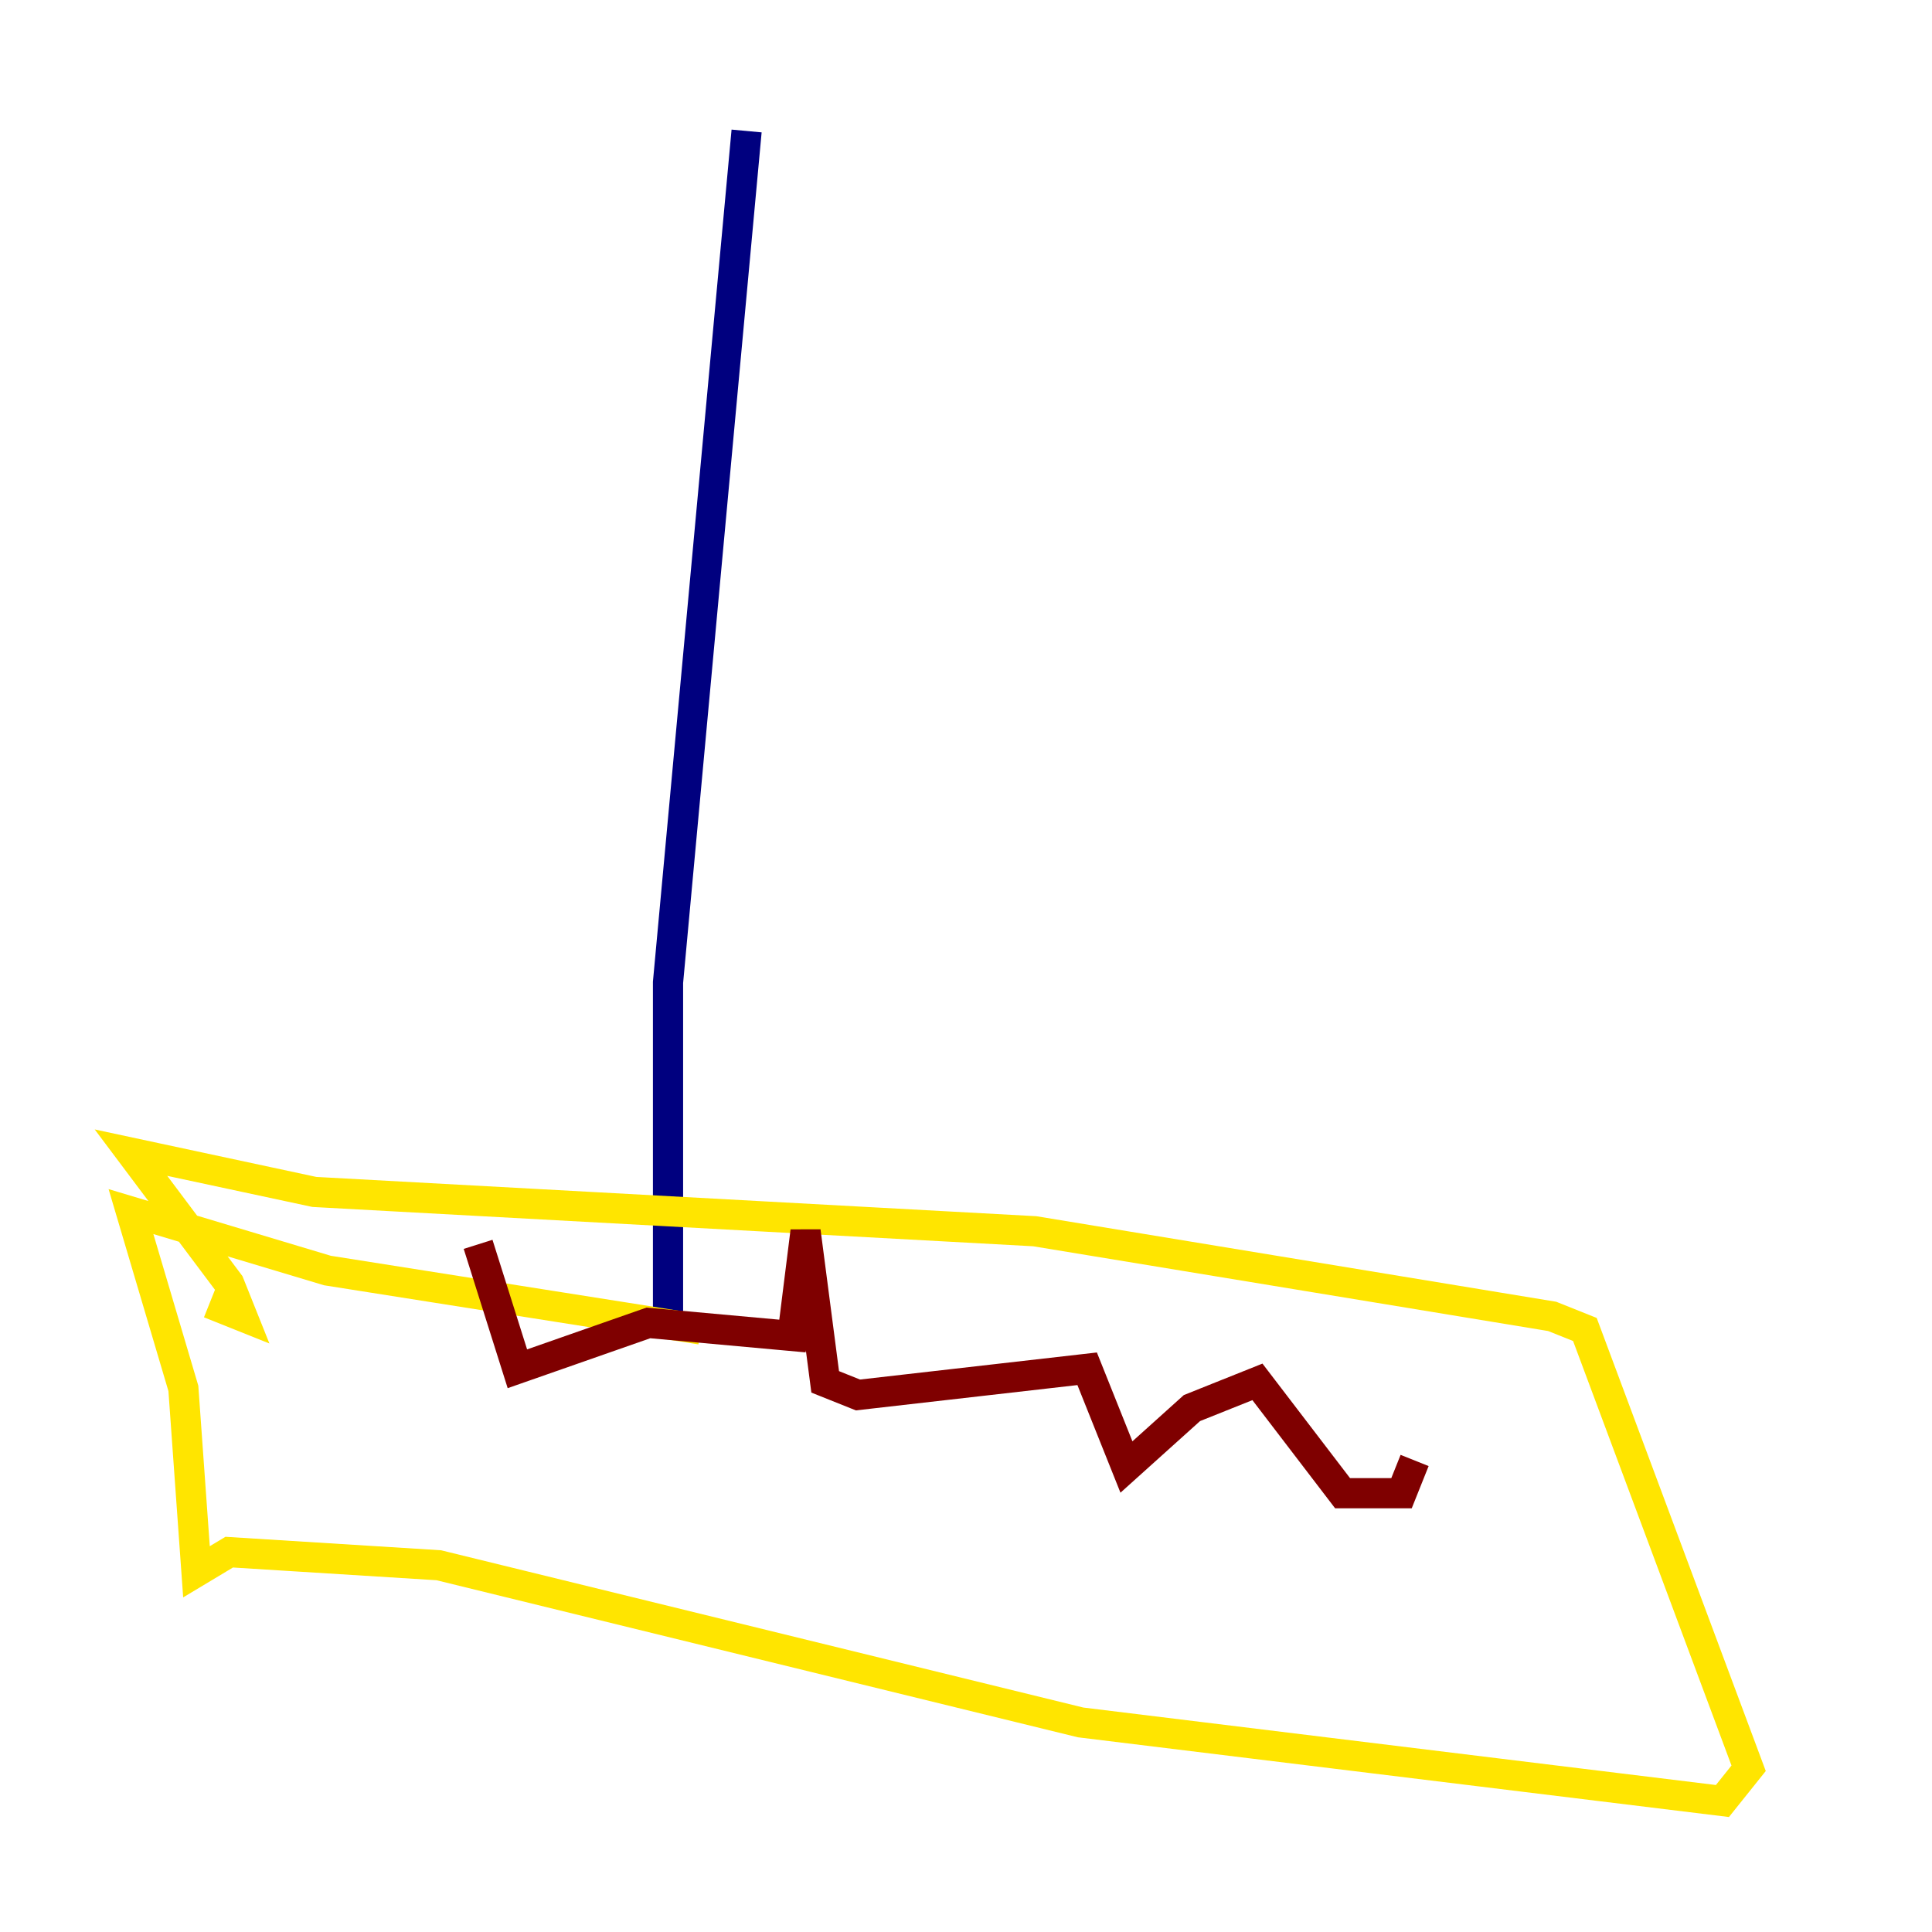 <?xml version="1.0" encoding="utf-8" ?>
<svg baseProfile="tiny" height="128" version="1.2" viewBox="0,0,128,128" width="128" xmlns="http://www.w3.org/2000/svg" xmlns:ev="http://www.w3.org/2001/xml-events" xmlns:xlink="http://www.w3.org/1999/xlink"><defs /><polyline fill="none" points="49.464,8.678 44.258,65.085 44.258,87.214" stroke="#00007f" stroke-width="2" /><polyline fill="none" points="46.427,88.081 46.427,88.081" stroke="#00d4ff" stroke-width="2" /><polyline fill="none" points="46.427,88.081 21.695,84.176 8.678,80.271 12.149,91.986 13.017,104.136 15.186,102.834 29.071,103.702 71.593,114.115 114.115,119.322 115.851,117.153 105.003,88.081 102.834,87.214 68.556,81.573 20.827,78.969 8.678,76.366 15.186,85.044 16.054,87.214 13.885,86.346" stroke="#ffe500" stroke-width="2" /><polyline fill="none" points="31.675,82.441 34.278,90.685 42.956,87.647 52.502,88.515 53.37,81.573 54.671,91.552 56.841,92.42 72.027,90.685 74.63,97.193 78.969,93.288 83.308,91.552 88.949,98.929 92.854,98.929 93.722,96.759" stroke="#7f0000" stroke-width="2" /></svg>